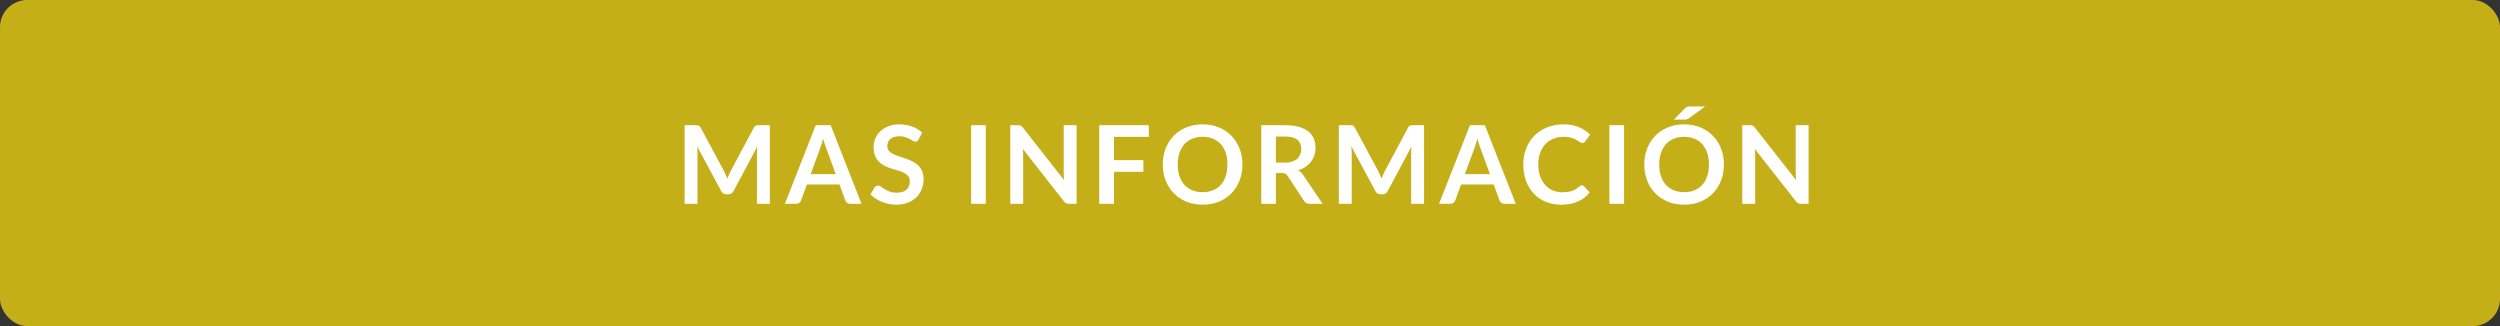 <svg width="368" height="48" viewBox="0 0 368 48" fill="none" xmlns="http://www.w3.org/2000/svg">
<rect x="0" y="0" width="368" height="48" fill="#333333" stroke="none"/>
<rect width="368" height="48" rx="4" fill="#C5AF19"/>
<path d="M106.585 25.2C106.676 25.371 106.759 25.549 106.833 25.736C106.913 25.917 106.991 26.101 107.065 26.288C107.14 26.096 107.217 25.907 107.297 25.72C107.377 25.533 107.463 25.355 107.553 25.184L110.977 18.776C111.02 18.696 111.063 18.632 111.105 18.584C111.153 18.536 111.204 18.501 111.257 18.48C111.316 18.459 111.38 18.445 111.449 18.44C111.519 18.435 111.601 18.432 111.697 18.432H113.321V30H111.425V22.528C111.425 22.389 111.428 22.237 111.433 22.072C111.444 21.907 111.457 21.739 111.473 21.568L107.977 28.128C107.897 28.277 107.793 28.395 107.665 28.48C107.537 28.56 107.388 28.6 107.217 28.6H106.921C106.751 28.6 106.601 28.56 106.473 28.48C106.345 28.395 106.241 28.277 106.161 28.128L102.617 21.544C102.639 21.72 102.652 21.893 102.657 22.064C102.668 22.229 102.673 22.384 102.673 22.528V30H100.777V18.432H102.401C102.497 18.432 102.58 18.435 102.649 18.44C102.719 18.445 102.78 18.459 102.833 18.48C102.892 18.501 102.945 18.536 102.993 18.584C103.041 18.632 103.087 18.696 103.129 18.776L106.585 25.2ZM126.82 30H125.156C124.97 30 124.815 29.955 124.692 29.864C124.575 29.768 124.49 29.651 124.436 29.512L123.572 27.152H118.78L117.916 29.512C117.874 29.635 117.788 29.747 117.66 29.848C117.538 29.949 117.386 30 117.204 30H115.532L120.076 18.432H122.276L126.82 30ZM119.332 25.632H123.02L121.612 21.784C121.548 21.613 121.476 21.413 121.396 21.184C121.322 20.949 121.247 20.696 121.172 20.424C121.098 20.696 121.023 20.949 120.948 21.184C120.879 21.419 120.81 21.624 120.74 21.8L119.332 25.632ZM135.212 20.536C135.153 20.653 135.084 20.736 135.004 20.784C134.929 20.832 134.838 20.856 134.732 20.856C134.625 20.856 134.505 20.816 134.372 20.736C134.238 20.651 134.081 20.557 133.9 20.456C133.718 20.355 133.505 20.264 133.26 20.184C133.02 20.099 132.734 20.056 132.404 20.056C132.105 20.056 131.844 20.093 131.62 20.168C131.401 20.237 131.214 20.336 131.06 20.464C130.91 20.592 130.798 20.747 130.724 20.928C130.649 21.104 130.612 21.299 130.612 21.512C130.612 21.784 130.686 22.011 130.836 22.192C130.99 22.373 131.193 22.528 131.444 22.656C131.694 22.784 131.98 22.899 132.3 23C132.62 23.101 132.945 23.211 133.276 23.328C133.612 23.44 133.94 23.573 134.26 23.728C134.58 23.877 134.865 24.069 135.116 24.304C135.366 24.533 135.566 24.816 135.716 25.152C135.87 25.488 135.948 25.896 135.948 26.376C135.948 26.899 135.857 27.389 135.676 27.848C135.5 28.301 135.238 28.699 134.892 29.04C134.55 29.376 134.132 29.643 133.636 29.84C133.14 30.032 132.572 30.128 131.932 30.128C131.564 30.128 131.201 30.091 130.844 30.016C130.486 29.947 130.142 29.845 129.812 29.712C129.486 29.579 129.18 29.419 128.892 29.232C128.609 29.045 128.356 28.837 128.132 28.608L128.756 27.576C128.814 27.501 128.884 27.44 128.964 27.392C129.049 27.339 129.142 27.312 129.244 27.312C129.377 27.312 129.521 27.368 129.676 27.48C129.83 27.587 130.012 27.707 130.22 27.84C130.433 27.973 130.681 28.096 130.964 28.208C131.252 28.315 131.596 28.368 131.996 28.368C132.609 28.368 133.084 28.224 133.42 27.936C133.756 27.643 133.924 27.224 133.924 26.68C133.924 26.376 133.846 26.128 133.692 25.936C133.542 25.744 133.342 25.584 133.092 25.456C132.841 25.323 132.556 25.211 132.236 25.12C131.916 25.029 131.59 24.931 131.26 24.824C130.929 24.717 130.604 24.589 130.284 24.44C129.964 24.291 129.678 24.096 129.428 23.856C129.177 23.616 128.974 23.317 128.82 22.96C128.67 22.597 128.596 22.152 128.596 21.624C128.596 21.203 128.678 20.792 128.844 20.392C129.014 19.992 129.26 19.637 129.58 19.328C129.905 19.019 130.302 18.771 130.772 18.584C131.241 18.397 131.777 18.304 132.38 18.304C133.062 18.304 133.692 18.411 134.268 18.624C134.844 18.837 135.334 19.136 135.74 19.52L135.212 20.536ZM145.108 30H142.948V18.432H145.108V30ZM149.843 18.432C149.939 18.432 150.019 18.437 150.083 18.448C150.147 18.453 150.203 18.469 150.251 18.496C150.304 18.517 150.355 18.552 150.403 18.6C150.451 18.643 150.504 18.701 150.563 18.776L156.635 26.512C156.614 26.325 156.598 26.144 156.587 25.968C156.582 25.787 156.579 25.619 156.579 25.464V18.432H158.475V30H157.363C157.192 30 157.051 29.973 156.939 29.92C156.827 29.867 156.718 29.771 156.611 29.632L150.563 21.928C150.579 22.099 150.59 22.269 150.595 22.44C150.606 22.605 150.611 22.757 150.611 22.896V30H148.715V18.432H149.843ZM169.105 18.432V20.144H163.977V23.568H168.305V25.288H163.977V30H161.809V18.432H169.105ZM182.889 24.216C182.889 25.064 182.748 25.851 182.465 26.576C182.182 27.296 181.785 27.92 181.273 28.448C180.761 28.976 180.145 29.389 179.425 29.688C178.705 29.981 177.908 30.128 177.033 30.128C176.158 30.128 175.358 29.981 174.633 29.688C173.913 29.389 173.294 28.976 172.777 28.448C172.265 27.92 171.868 27.296 171.585 26.576C171.302 25.851 171.161 25.064 171.161 24.216C171.161 23.368 171.302 22.584 171.585 21.864C171.868 21.139 172.265 20.512 172.777 19.984C173.294 19.456 173.913 19.045 174.633 18.752C175.358 18.453 176.158 18.304 177.033 18.304C177.908 18.304 178.705 18.453 179.425 18.752C180.145 19.051 180.761 19.464 181.273 19.992C181.785 20.515 182.182 21.139 182.465 21.864C182.748 22.584 182.889 23.368 182.889 24.216ZM180.681 24.216C180.681 23.581 180.596 23.013 180.425 22.512C180.26 22.005 180.02 21.576 179.705 21.224C179.39 20.872 179.006 20.603 178.553 20.416C178.105 20.229 177.598 20.136 177.033 20.136C176.468 20.136 175.958 20.229 175.505 20.416C175.052 20.603 174.665 20.872 174.345 21.224C174.03 21.576 173.788 22.005 173.617 22.512C173.446 23.013 173.361 23.581 173.361 24.216C173.361 24.851 173.446 25.421 173.617 25.928C173.788 26.429 174.03 26.856 174.345 27.208C174.665 27.555 175.052 27.821 175.505 28.008C175.958 28.195 176.468 28.288 177.033 28.288C177.598 28.288 178.105 28.195 178.553 28.008C179.006 27.821 179.39 27.555 179.705 27.208C180.02 26.856 180.26 26.429 180.425 25.928C180.596 25.421 180.681 24.851 180.681 24.216ZM187.814 25.48V30H185.662V18.432H189.19C189.979 18.432 190.654 18.515 191.214 18.68C191.779 18.84 192.241 19.067 192.598 19.36C192.961 19.653 193.225 20.005 193.39 20.416C193.561 20.821 193.646 21.269 193.646 21.76C193.646 22.149 193.587 22.517 193.47 22.864C193.358 23.211 193.193 23.525 192.974 23.808C192.761 24.091 192.494 24.339 192.174 24.552C191.859 24.765 191.499 24.936 191.094 25.064C191.366 25.219 191.601 25.44 191.798 25.728L194.694 30H192.758C192.571 30 192.411 29.963 192.278 29.888C192.15 29.813 192.041 29.707 191.95 29.568L189.518 25.864C189.427 25.725 189.326 25.627 189.214 25.568C189.107 25.509 188.947 25.48 188.734 25.48H187.814ZM187.814 23.936H189.158C189.563 23.936 189.915 23.885 190.214 23.784C190.518 23.683 190.766 23.544 190.958 23.368C191.155 23.187 191.302 22.973 191.398 22.728C191.494 22.483 191.542 22.213 191.542 21.92C191.542 21.333 191.347 20.883 190.958 20.568C190.574 20.253 189.985 20.096 189.19 20.096H187.814V23.936ZM202.882 25.2C202.973 25.371 203.056 25.549 203.13 25.736C203.21 25.917 203.288 26.101 203.362 26.288C203.437 26.096 203.514 25.907 203.594 25.72C203.674 25.533 203.76 25.355 203.85 25.184L207.274 18.776C207.317 18.696 207.36 18.632 207.402 18.584C207.45 18.536 207.501 18.501 207.554 18.48C207.613 18.459 207.677 18.445 207.746 18.44C207.816 18.435 207.898 18.432 207.994 18.432H209.618V30H207.722V22.528C207.722 22.389 207.725 22.237 207.73 22.072C207.741 21.907 207.754 21.739 207.77 21.568L204.274 28.128C204.194 28.277 204.09 28.395 203.962 28.48C203.834 28.56 203.685 28.6 203.514 28.6H203.218C203.048 28.6 202.898 28.56 202.77 28.48C202.642 28.395 202.538 28.277 202.458 28.128L198.914 21.544C198.936 21.72 198.949 21.893 198.954 22.064C198.965 22.229 198.97 22.384 198.97 22.528V30H197.074V18.432H198.698C198.794 18.432 198.877 18.435 198.946 18.44C199.016 18.445 199.077 18.459 199.13 18.48C199.189 18.501 199.242 18.536 199.29 18.584C199.338 18.632 199.384 18.696 199.426 18.776L202.882 25.2ZM223.117 30H221.453C221.267 30 221.112 29.955 220.989 29.864C220.872 29.768 220.787 29.651 220.733 29.512L219.869 27.152H215.077L214.213 29.512C214.171 29.635 214.085 29.747 213.957 29.848C213.835 29.949 213.683 30 213.501 30H211.829L216.373 18.432H218.573L223.117 30ZM215.629 25.632H219.317L217.909 21.784C217.845 21.613 217.773 21.413 217.693 21.184C217.619 20.949 217.544 20.696 217.469 20.424C217.395 20.696 217.32 20.949 217.245 21.184C217.176 21.419 217.107 21.624 217.037 21.8L215.629 25.632ZM232.854 27.272C232.972 27.272 233.073 27.317 233.158 27.408L234.006 28.328C233.537 28.909 232.958 29.355 232.27 29.664C231.588 29.973 230.766 30.128 229.806 30.128C228.948 30.128 228.174 29.981 227.486 29.688C226.804 29.395 226.22 28.987 225.734 28.464C225.249 27.941 224.876 27.317 224.614 26.592C224.358 25.867 224.23 25.075 224.23 24.216C224.23 23.347 224.374 22.552 224.662 21.832C224.95 21.107 225.356 20.483 225.878 19.96C226.401 19.437 227.025 19.032 227.75 18.744C228.481 18.451 229.286 18.304 230.166 18.304C231.025 18.304 231.774 18.443 232.414 18.72C233.06 18.992 233.612 19.355 234.07 19.808L233.35 20.808C233.308 20.872 233.252 20.928 233.182 20.976C233.118 21.024 233.028 21.048 232.91 21.048C232.788 21.048 232.662 21 232.534 20.904C232.406 20.808 232.244 20.704 232.046 20.592C231.849 20.48 231.598 20.376 231.294 20.28C230.996 20.184 230.614 20.136 230.15 20.136C229.606 20.136 229.105 20.232 228.646 20.424C228.193 20.611 227.801 20.88 227.47 21.232C227.145 21.584 226.889 22.013 226.702 22.52C226.521 23.021 226.43 23.587 226.43 24.216C226.43 24.867 226.521 25.445 226.702 25.952C226.889 26.459 227.14 26.885 227.454 27.232C227.769 27.579 228.14 27.845 228.566 28.032C228.993 28.213 229.452 28.304 229.942 28.304C230.236 28.304 230.5 28.288 230.734 28.256C230.974 28.224 231.193 28.173 231.39 28.104C231.593 28.035 231.782 27.947 231.958 27.84C232.14 27.728 232.318 27.592 232.494 27.432C232.548 27.384 232.604 27.347 232.662 27.32C232.721 27.288 232.785 27.272 232.854 27.272ZM239.061 30H236.901V18.432H239.061V30ZM253.764 24.216C253.764 25.064 253.623 25.851 253.34 26.576C253.057 27.296 252.66 27.92 252.148 28.448C251.636 28.976 251.02 29.389 250.3 29.688C249.58 29.981 248.783 30.128 247.908 30.128C247.033 30.128 246.233 29.981 245.508 29.688C244.788 29.389 244.169 28.976 243.652 28.448C243.14 27.92 242.743 27.296 242.46 26.576C242.177 25.851 242.036 25.064 242.036 24.216C242.036 23.368 242.177 22.584 242.46 21.864C242.743 21.139 243.14 20.512 243.652 19.984C244.169 19.456 244.788 19.045 245.508 18.752C246.233 18.453 247.033 18.304 247.908 18.304C248.783 18.304 249.58 18.453 250.3 18.752C251.02 19.051 251.636 19.464 252.148 19.992C252.66 20.515 253.057 21.139 253.34 21.864C253.623 22.584 253.764 23.368 253.764 24.216ZM251.556 24.216C251.556 23.581 251.471 23.013 251.3 22.512C251.135 22.005 250.895 21.576 250.58 21.224C250.265 20.872 249.881 20.603 249.428 20.416C248.98 20.229 248.473 20.136 247.908 20.136C247.343 20.136 246.833 20.229 246.38 20.416C245.927 20.603 245.54 20.872 245.22 21.224C244.905 21.576 244.663 22.005 244.492 22.512C244.321 23.013 244.236 23.581 244.236 24.216C244.236 24.851 244.321 25.421 244.492 25.928C244.663 26.429 244.905 26.856 245.22 27.208C245.54 27.555 245.927 27.821 246.38 28.008C246.833 28.195 247.343 28.288 247.908 28.288C248.473 28.288 248.98 28.195 249.428 28.008C249.881 27.821 250.265 27.555 250.58 27.208C250.895 26.856 251.135 26.429 251.3 25.928C251.471 25.421 251.556 24.851 251.556 24.216ZM250.996 15.672L248.628 17.4C248.569 17.443 248.513 17.477 248.46 17.504C248.412 17.531 248.361 17.552 248.308 17.568C248.26 17.584 248.207 17.595 248.148 17.6C248.095 17.605 248.031 17.608 247.956 17.608H246.404L247.972 15.992C248.036 15.928 248.095 15.875 248.148 15.832C248.207 15.789 248.265 15.757 248.324 15.736C248.383 15.709 248.449 15.693 248.524 15.688C248.599 15.677 248.689 15.672 248.796 15.672H250.996ZM257.593 18.432C257.689 18.432 257.769 18.437 257.833 18.448C257.897 18.453 257.953 18.469 258.001 18.496C258.054 18.517 258.105 18.552 258.153 18.6C258.201 18.643 258.254 18.701 258.313 18.776L264.385 26.512C264.364 26.325 264.348 26.144 264.337 25.968C264.332 25.787 264.329 25.619 264.329 25.464V18.432H266.225V30H265.113C264.942 30 264.801 29.973 264.689 29.92C264.577 29.867 264.468 29.771 264.361 29.632L258.313 21.928C258.329 22.099 258.34 22.269 258.345 22.44C258.356 22.605 258.361 22.757 258.361 22.896V30H256.465V18.432H257.593Z" fill="white"/>
</svg>
